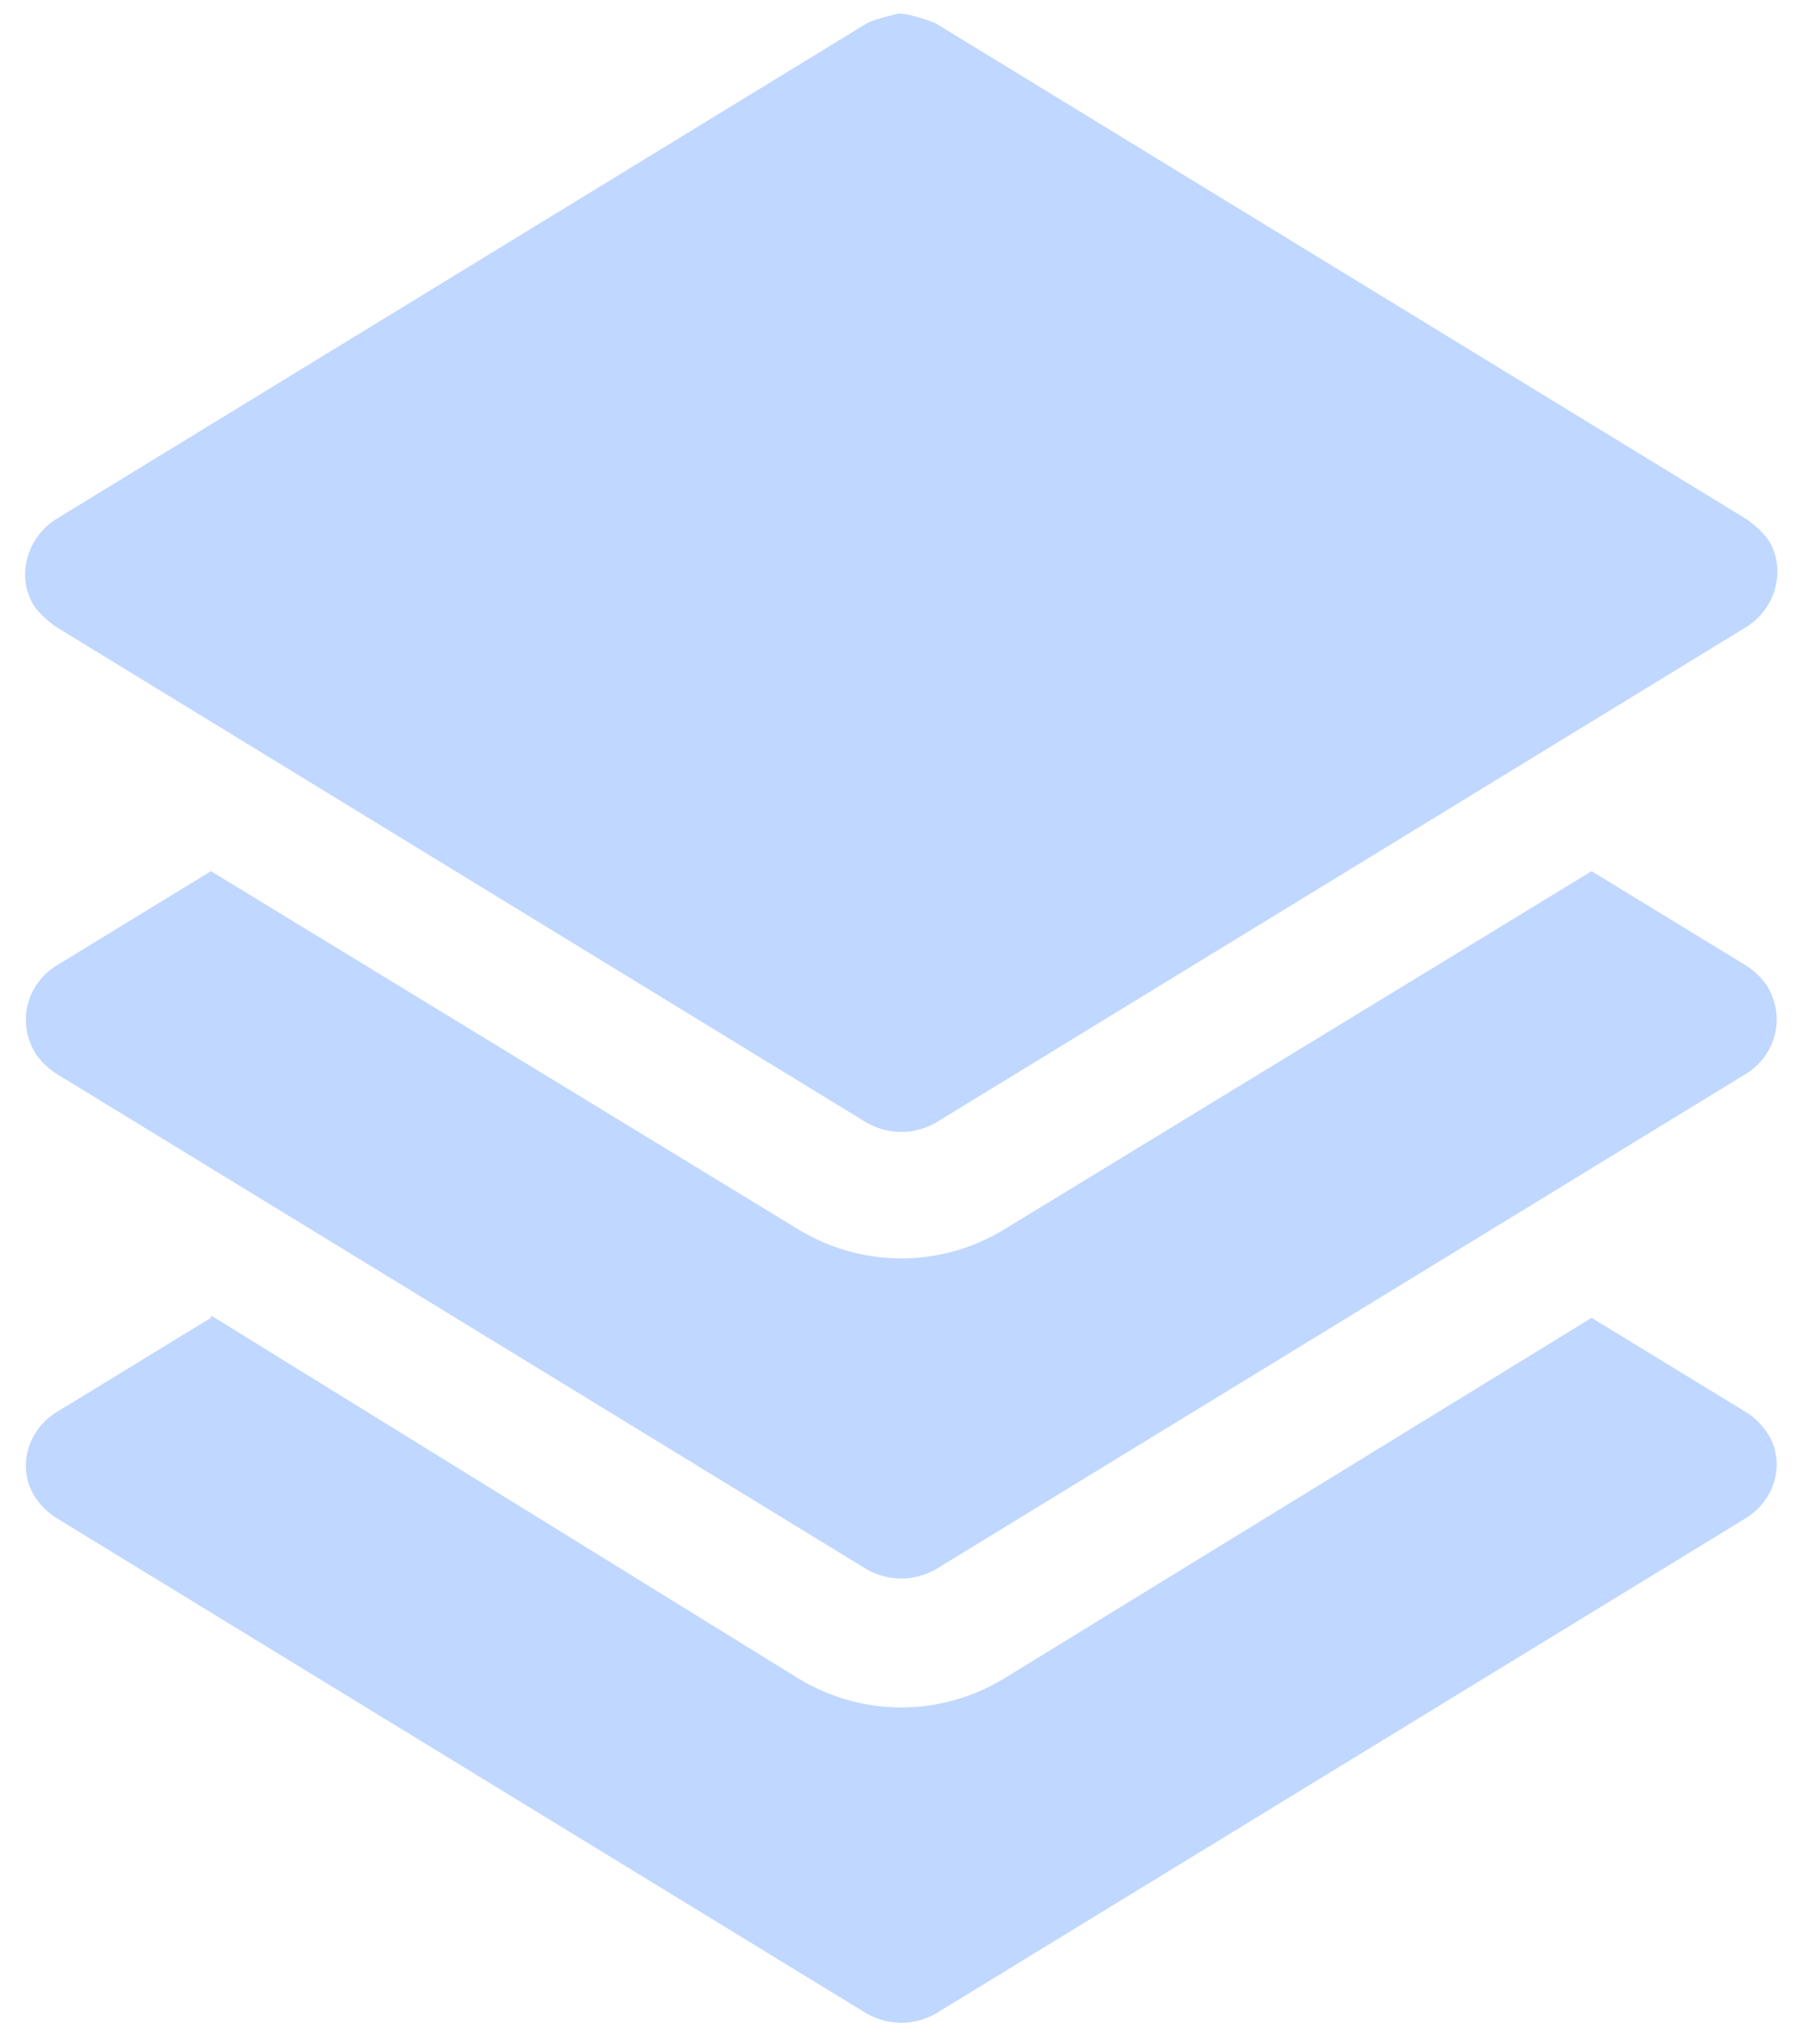 <svg width="36" height="40" viewBox="0 0 36 40" fill="none" xmlns="http://www.w3.org/2000/svg">
<path d="M17.779 0.268C17.779 0.268 17.347 0.362 17.154 0.456L1.096 10.274C0.519 10.65 0.327 11.402 0.663 11.965C0.759 12.106 0.904 12.247 1.096 12.388L17.154 22.207C17.587 22.442 18.068 22.442 18.5 22.207L34.559 12.388C35.136 12.012 35.328 11.261 34.992 10.697C34.895 10.556 34.751 10.415 34.559 10.274L18.5 0.456C18.5 0.456 18.02 0.268 17.779 0.268ZM4.173 17.227L1.096 19.106C0.519 19.482 0.327 20.233 0.711 20.844C0.807 20.985 0.952 21.126 1.096 21.22L17.154 31.038C17.587 31.273 18.068 31.273 18.5 31.038L34.559 21.22C35.136 20.844 35.328 20.093 34.944 19.482C34.847 19.341 34.703 19.2 34.559 19.106L31.482 17.227L19.847 24.321C18.597 25.072 17.058 25.072 15.808 24.321L4.173 17.227ZM4.173 26.059L1.096 27.938C0.519 28.314 0.327 29.065 0.711 29.629C0.807 29.77 0.952 29.911 1.096 30.005L17.154 39.823C17.587 40.058 18.068 40.058 18.5 39.823L34.559 30.005C35.136 29.629 35.328 28.878 34.944 28.314C34.847 28.173 34.703 28.032 34.559 27.938L31.482 26.059L19.847 33.2C18.597 33.951 17.058 33.951 15.808 33.2L4.173 26.012V26.059Z" fill="#C0D7FF"/>
</svg>
